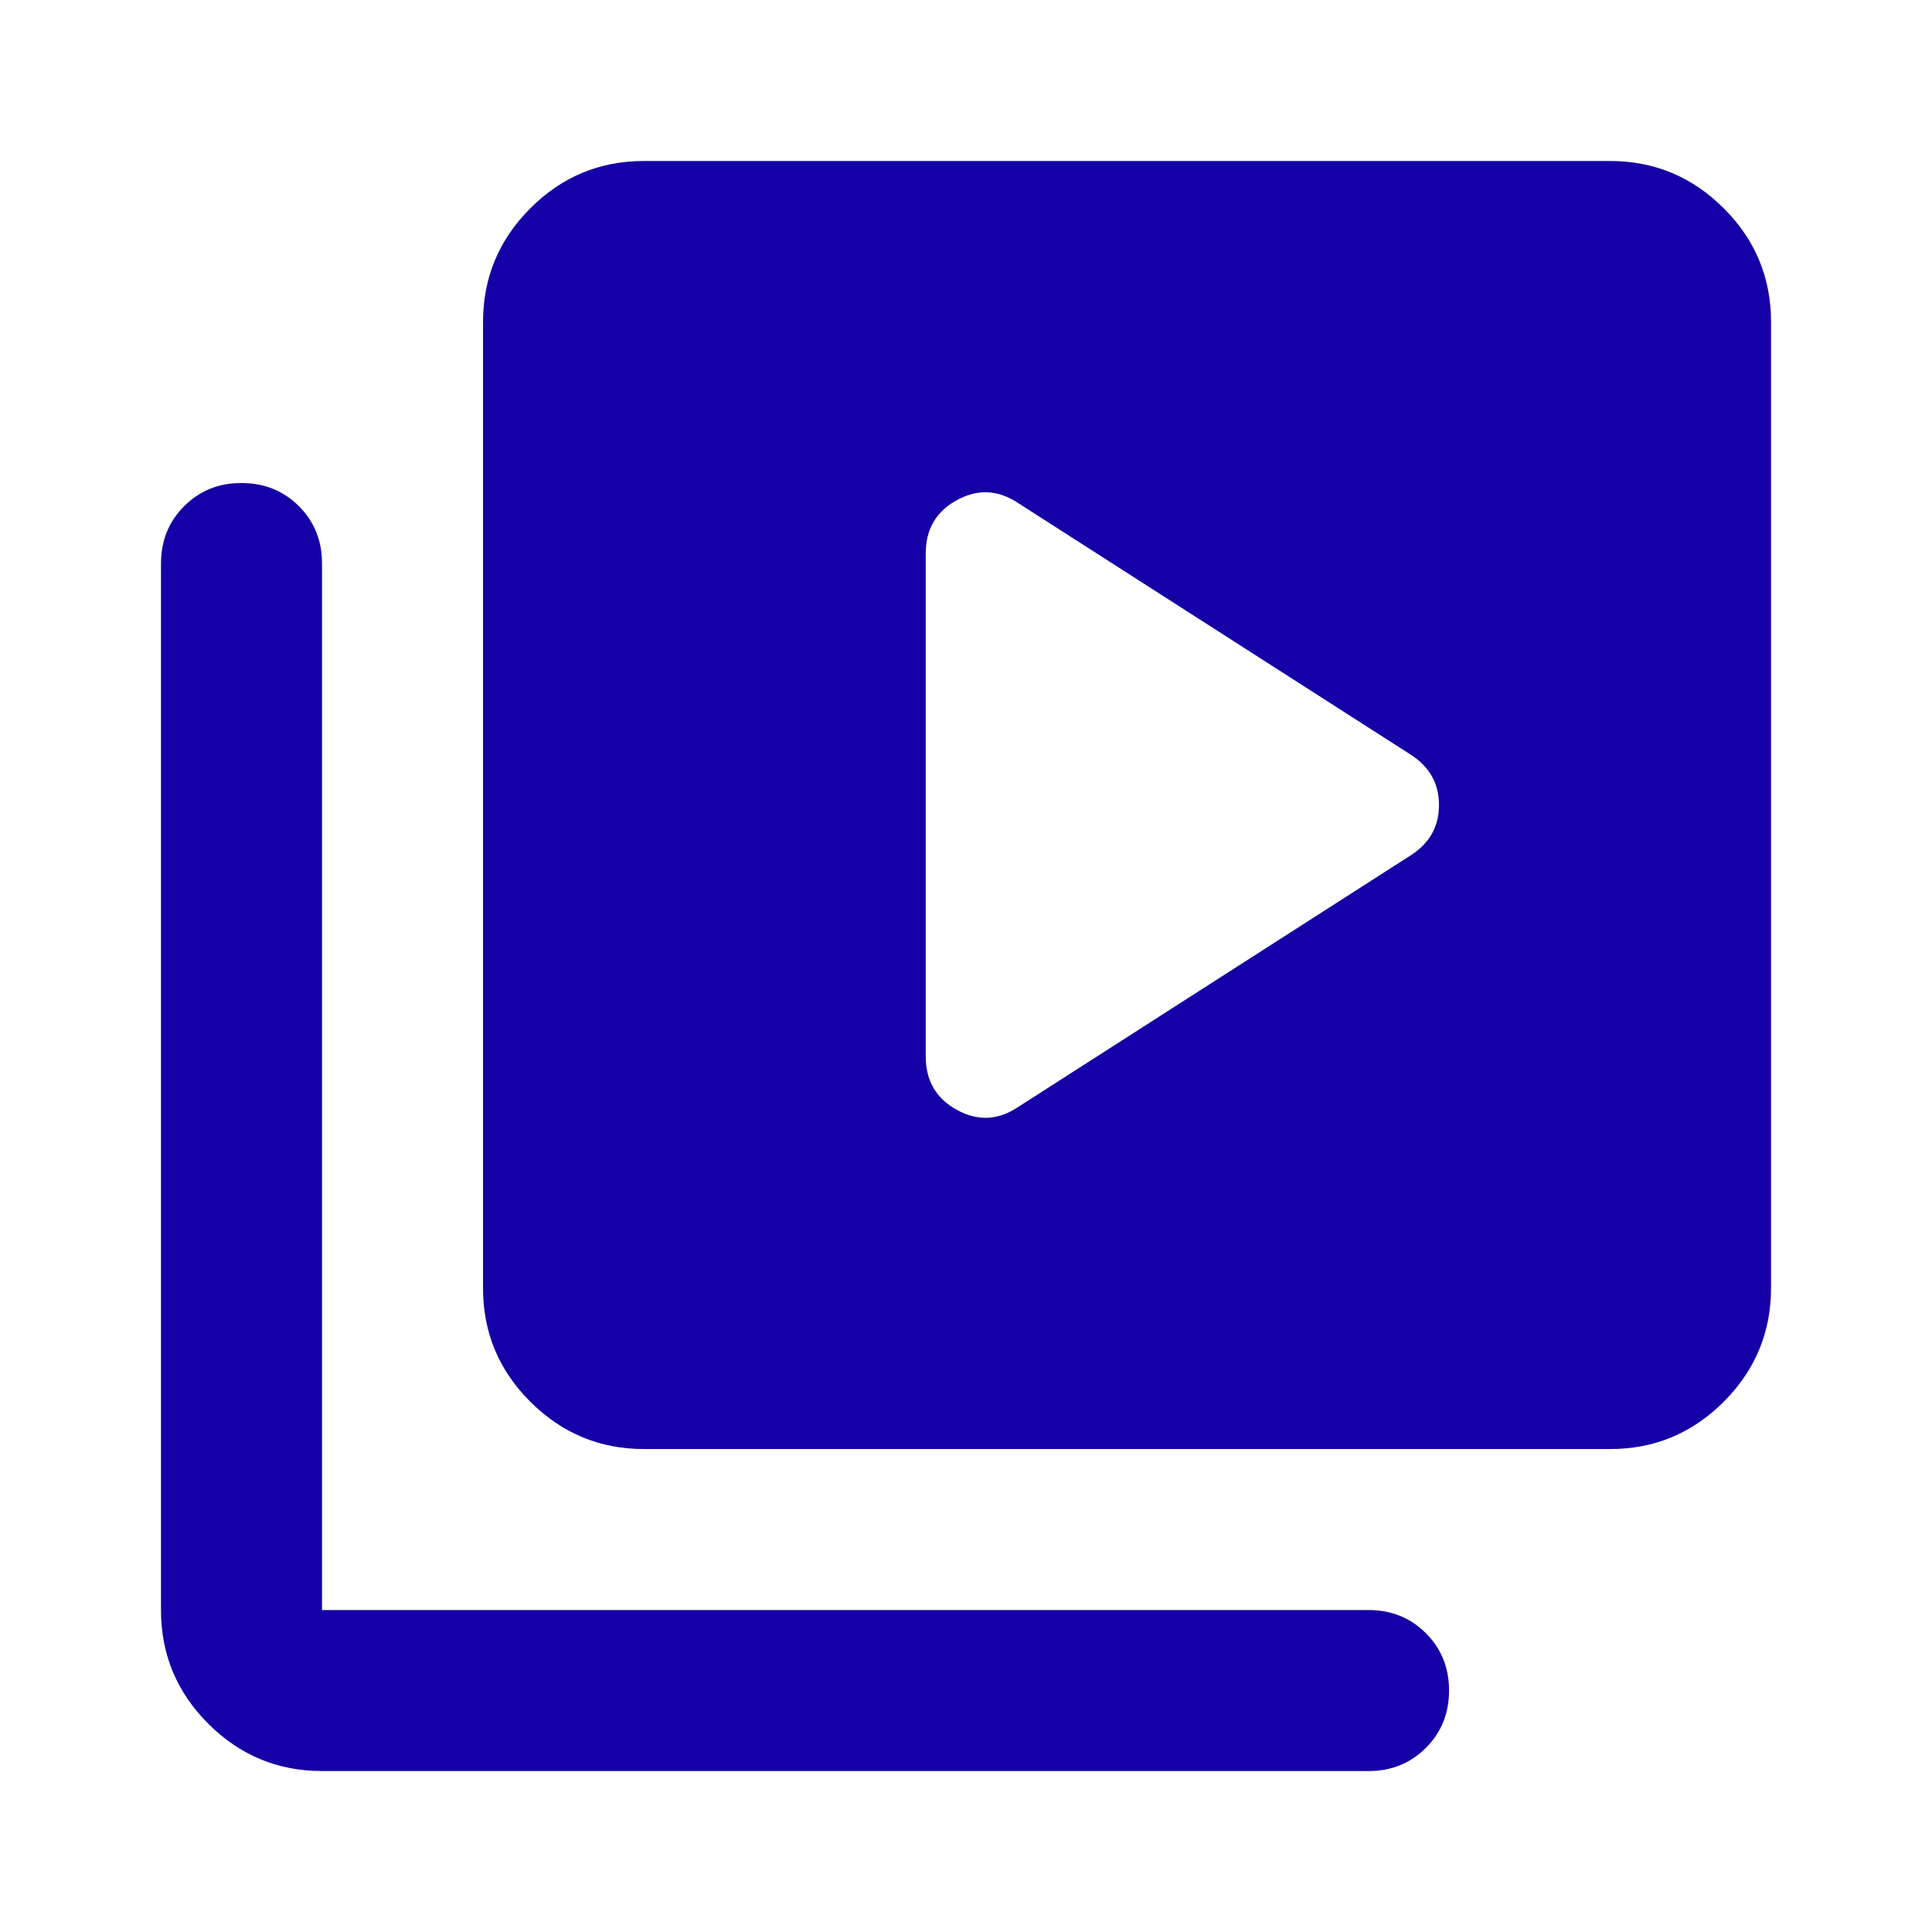 <svg width="48" height="48" viewBox="0 0 48 48" fill="none" xmlns="http://www.w3.org/2000/svg">
<g id="material-symbols:video-library-rounded">
<path id="Vector" d="M35.05 21.25C35.517 20.951 35.751 20.534 35.751 20C35.751 19.467 35.517 19.05 35.05 18.75L25.3 12.501C24.8 12.167 24.292 12.142 23.774 12.425C23.257 12.707 22.999 13.149 23 13.751V26.25C23 26.851 23.259 27.293 23.776 27.576C24.294 27.86 24.802 27.835 25.3 27.5L35.05 21.25ZM16 36.001C14.9 36.001 13.959 35.608 13.175 34.825C12.39 34.041 11.999 33.099 12.001 32.001V8C12.001 6.9 12.393 5.958 13.177 5.174C13.96 4.39 14.902 3.999 16 4H40.001C41.1 4 42.042 4.392 42.827 5.176C43.611 5.96 44.002 6.902 44.001 8V32.001C44.001 33.1 43.608 34.042 42.825 34.827C42.041 35.611 41.099 36.002 40.001 36.001H16ZM8 44.001C6.9 44.001 5.958 43.608 5.174 42.825C4.39 42.041 3.999 41.099 4 40.001V14.001C4 13.434 4.192 12.959 4.576 12.575C4.96 12.191 5.435 11.999 6 12.001C6.567 12.001 7.042 12.193 7.426 12.576C7.81 12.96 8.002 13.435 8 14.001V40.001H34.001C34.567 40.001 35.042 40.193 35.426 40.577C35.81 40.961 36.002 41.435 36.001 42.001C36.001 42.567 35.809 43.042 35.425 43.426C35.041 43.81 34.566 44.002 34.001 44.001H8Z" fill="#1400A6"/>
</g>
</svg>
